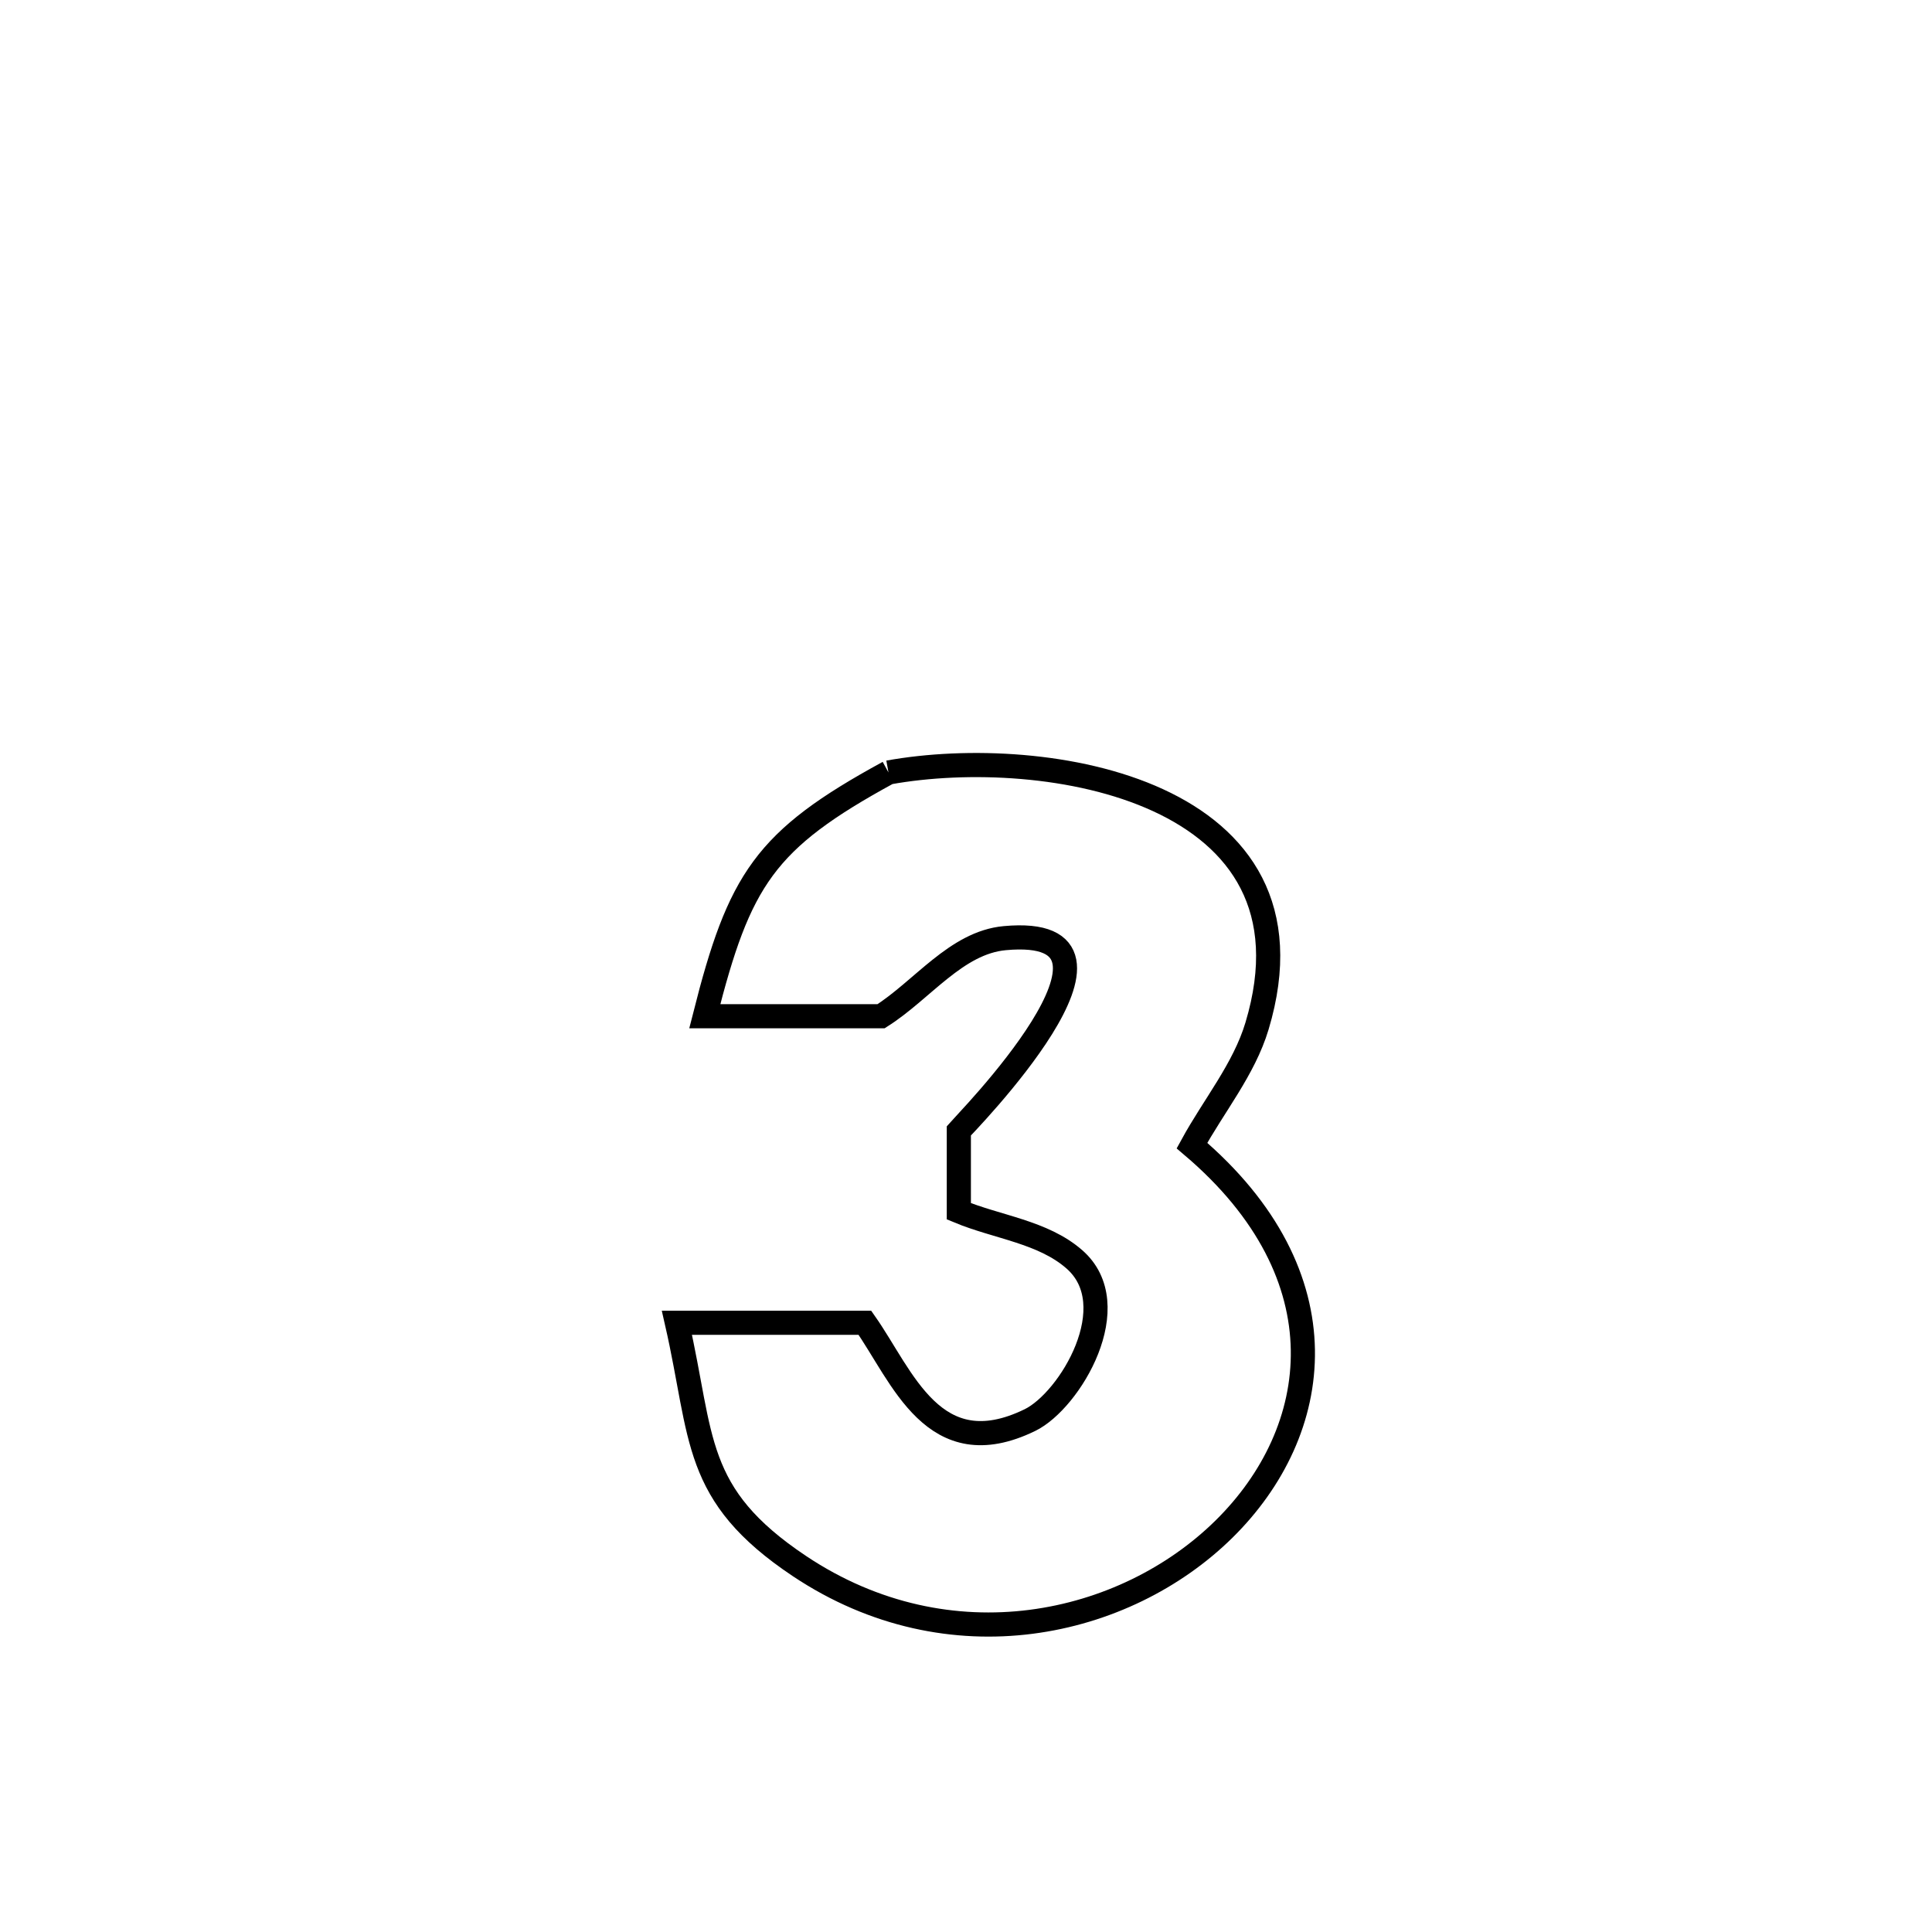 <svg xmlns="http://www.w3.org/2000/svg" viewBox="0.0 0.0 24.0 24.0" height="200px" width="200px"><path fill="none" stroke="black" stroke-width=".3" stroke-opacity="1.0"  filling="0" d="M11.037 9.596 L11.037 9.596 C12.987 9.244 16.494 9.817 15.615 12.746 C15.453 13.285 15.077 13.736 14.807 14.231 L14.807 14.231 C16.72 15.854 16.435 17.783 15.205 18.995 C13.975 20.207 11.8 20.701 9.932 19.455 C8.596 18.563 8.736 17.866 8.409 16.432 L8.409 16.432 C9.187 16.432 9.966 16.432 10.744 16.432 L10.744 16.432 C11.211 17.096 11.597 18.224 12.794 17.641 C13.293 17.398 14 16.211 13.344 15.642 C12.954 15.302 12.388 15.245 11.911 15.047 L11.911 15.047 C11.911 14.714 11.911 14.38 11.911 14.046 L11.911 14.046 C11.946 14.004 14.436 11.474 12.482 11.654 C11.879 11.709 11.457 12.3 10.945 12.624 L10.945 12.624 C10.869 12.624 8.795 12.624 8.755 12.624 L8.755 12.624 C9.185 10.925 9.497 10.435 11.037 9.596 L11.037 9.596"></path></svg>
